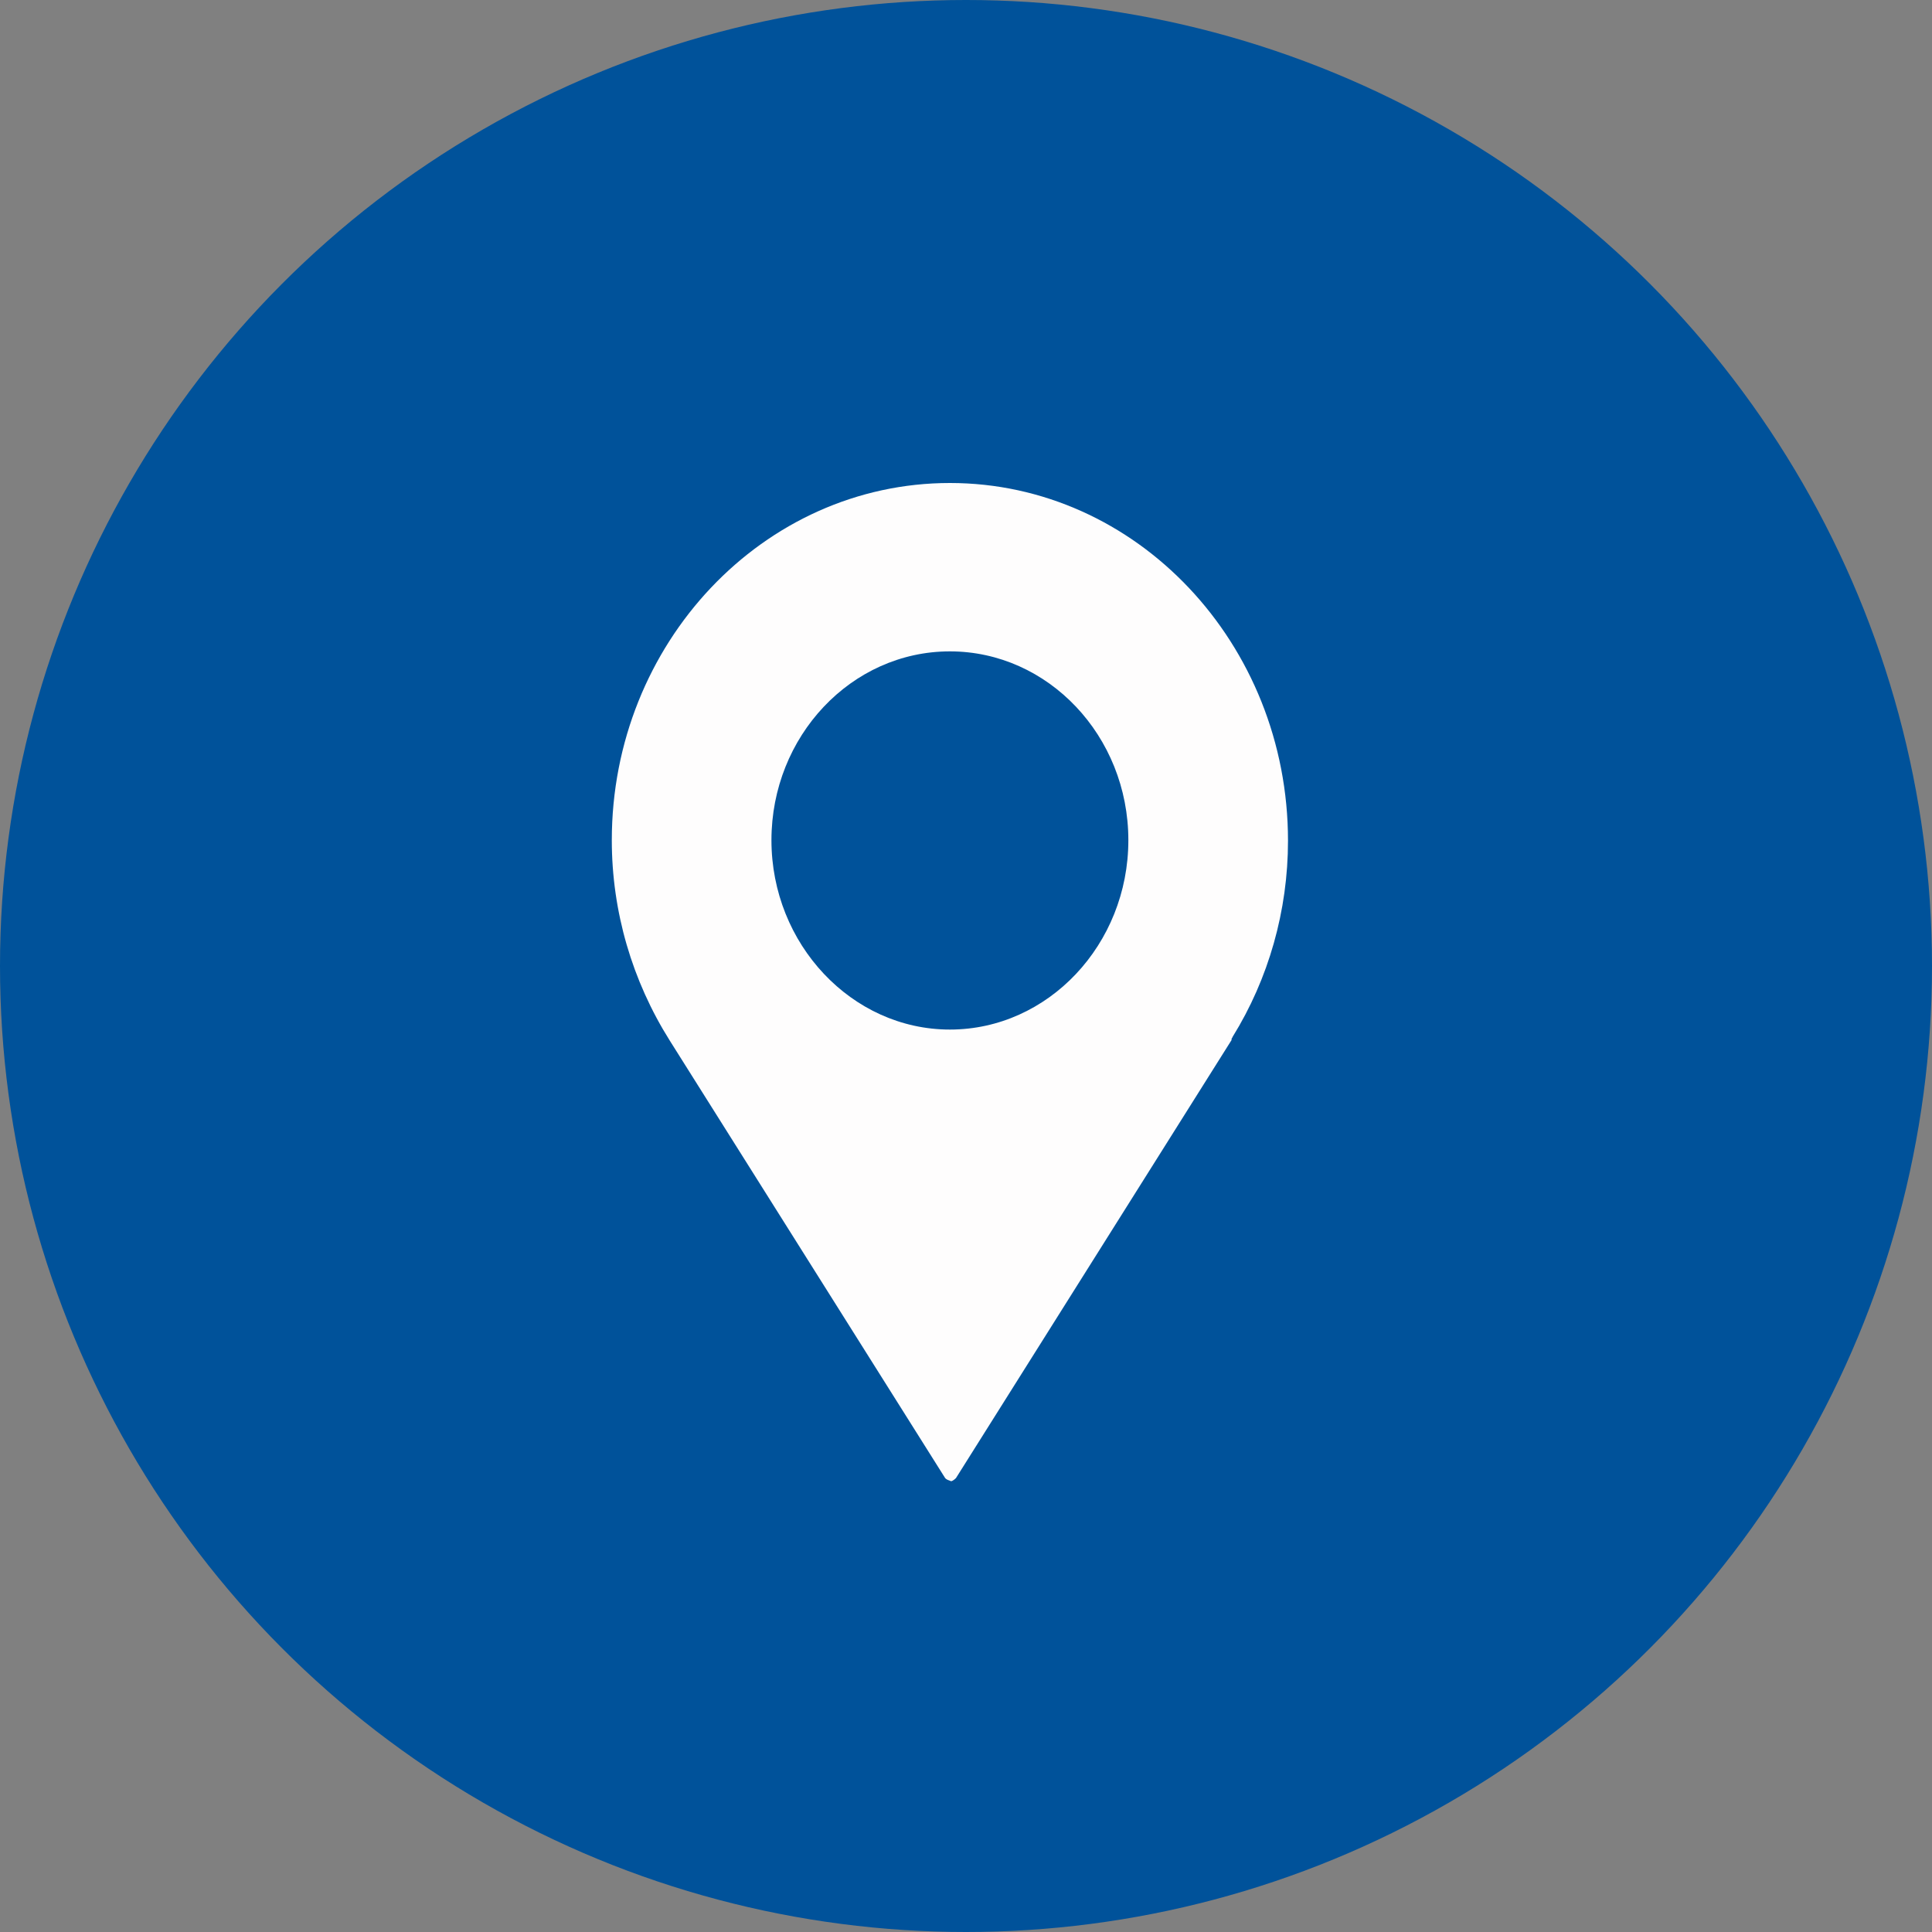 <svg width="60" height="60" viewBox="0 0 60 60" fill="none" xmlns="http://www.w3.org/2000/svg">
<rect x="0" y="0" width="60" height="60" fill="#808080" stroke="none"/>
<g clip-path="url(#clip0_23_5862)">
<circle cx="30" cy="30" r="30" fill="#00529A"/>
<path d="M29.5 45.984C29.5 45.984 29.374 45.951 29.342 45.886L20.8 32.316C19.632 30.459 19 28.309 19 26.093C19 19.985 23.705 15 29.5 15C35.295 15 40 19.985 40 26.11C40 28.276 39.4 30.394 38.279 32.202C38.279 32.219 38.247 32.251 38.247 32.267C38.247 32.284 38.247 32.3 38.247 32.3L29.689 45.902C29.689 45.902 29.595 46 29.532 46L29.5 45.984ZM29.5 20.229C26.437 20.229 23.958 22.868 23.958 26.093C23.958 29.319 26.453 31.974 29.5 31.974C32.547 31.974 35.042 29.335 35.042 26.093C35.042 22.852 32.547 20.229 29.5 20.229Z" fill="#FEFDFD"/>
</g>
<defs>
<clipPath id="clip0_23_5862">
<rect width="60" height="60" fill="white"/>
</clipPath>
</defs>
</svg>
